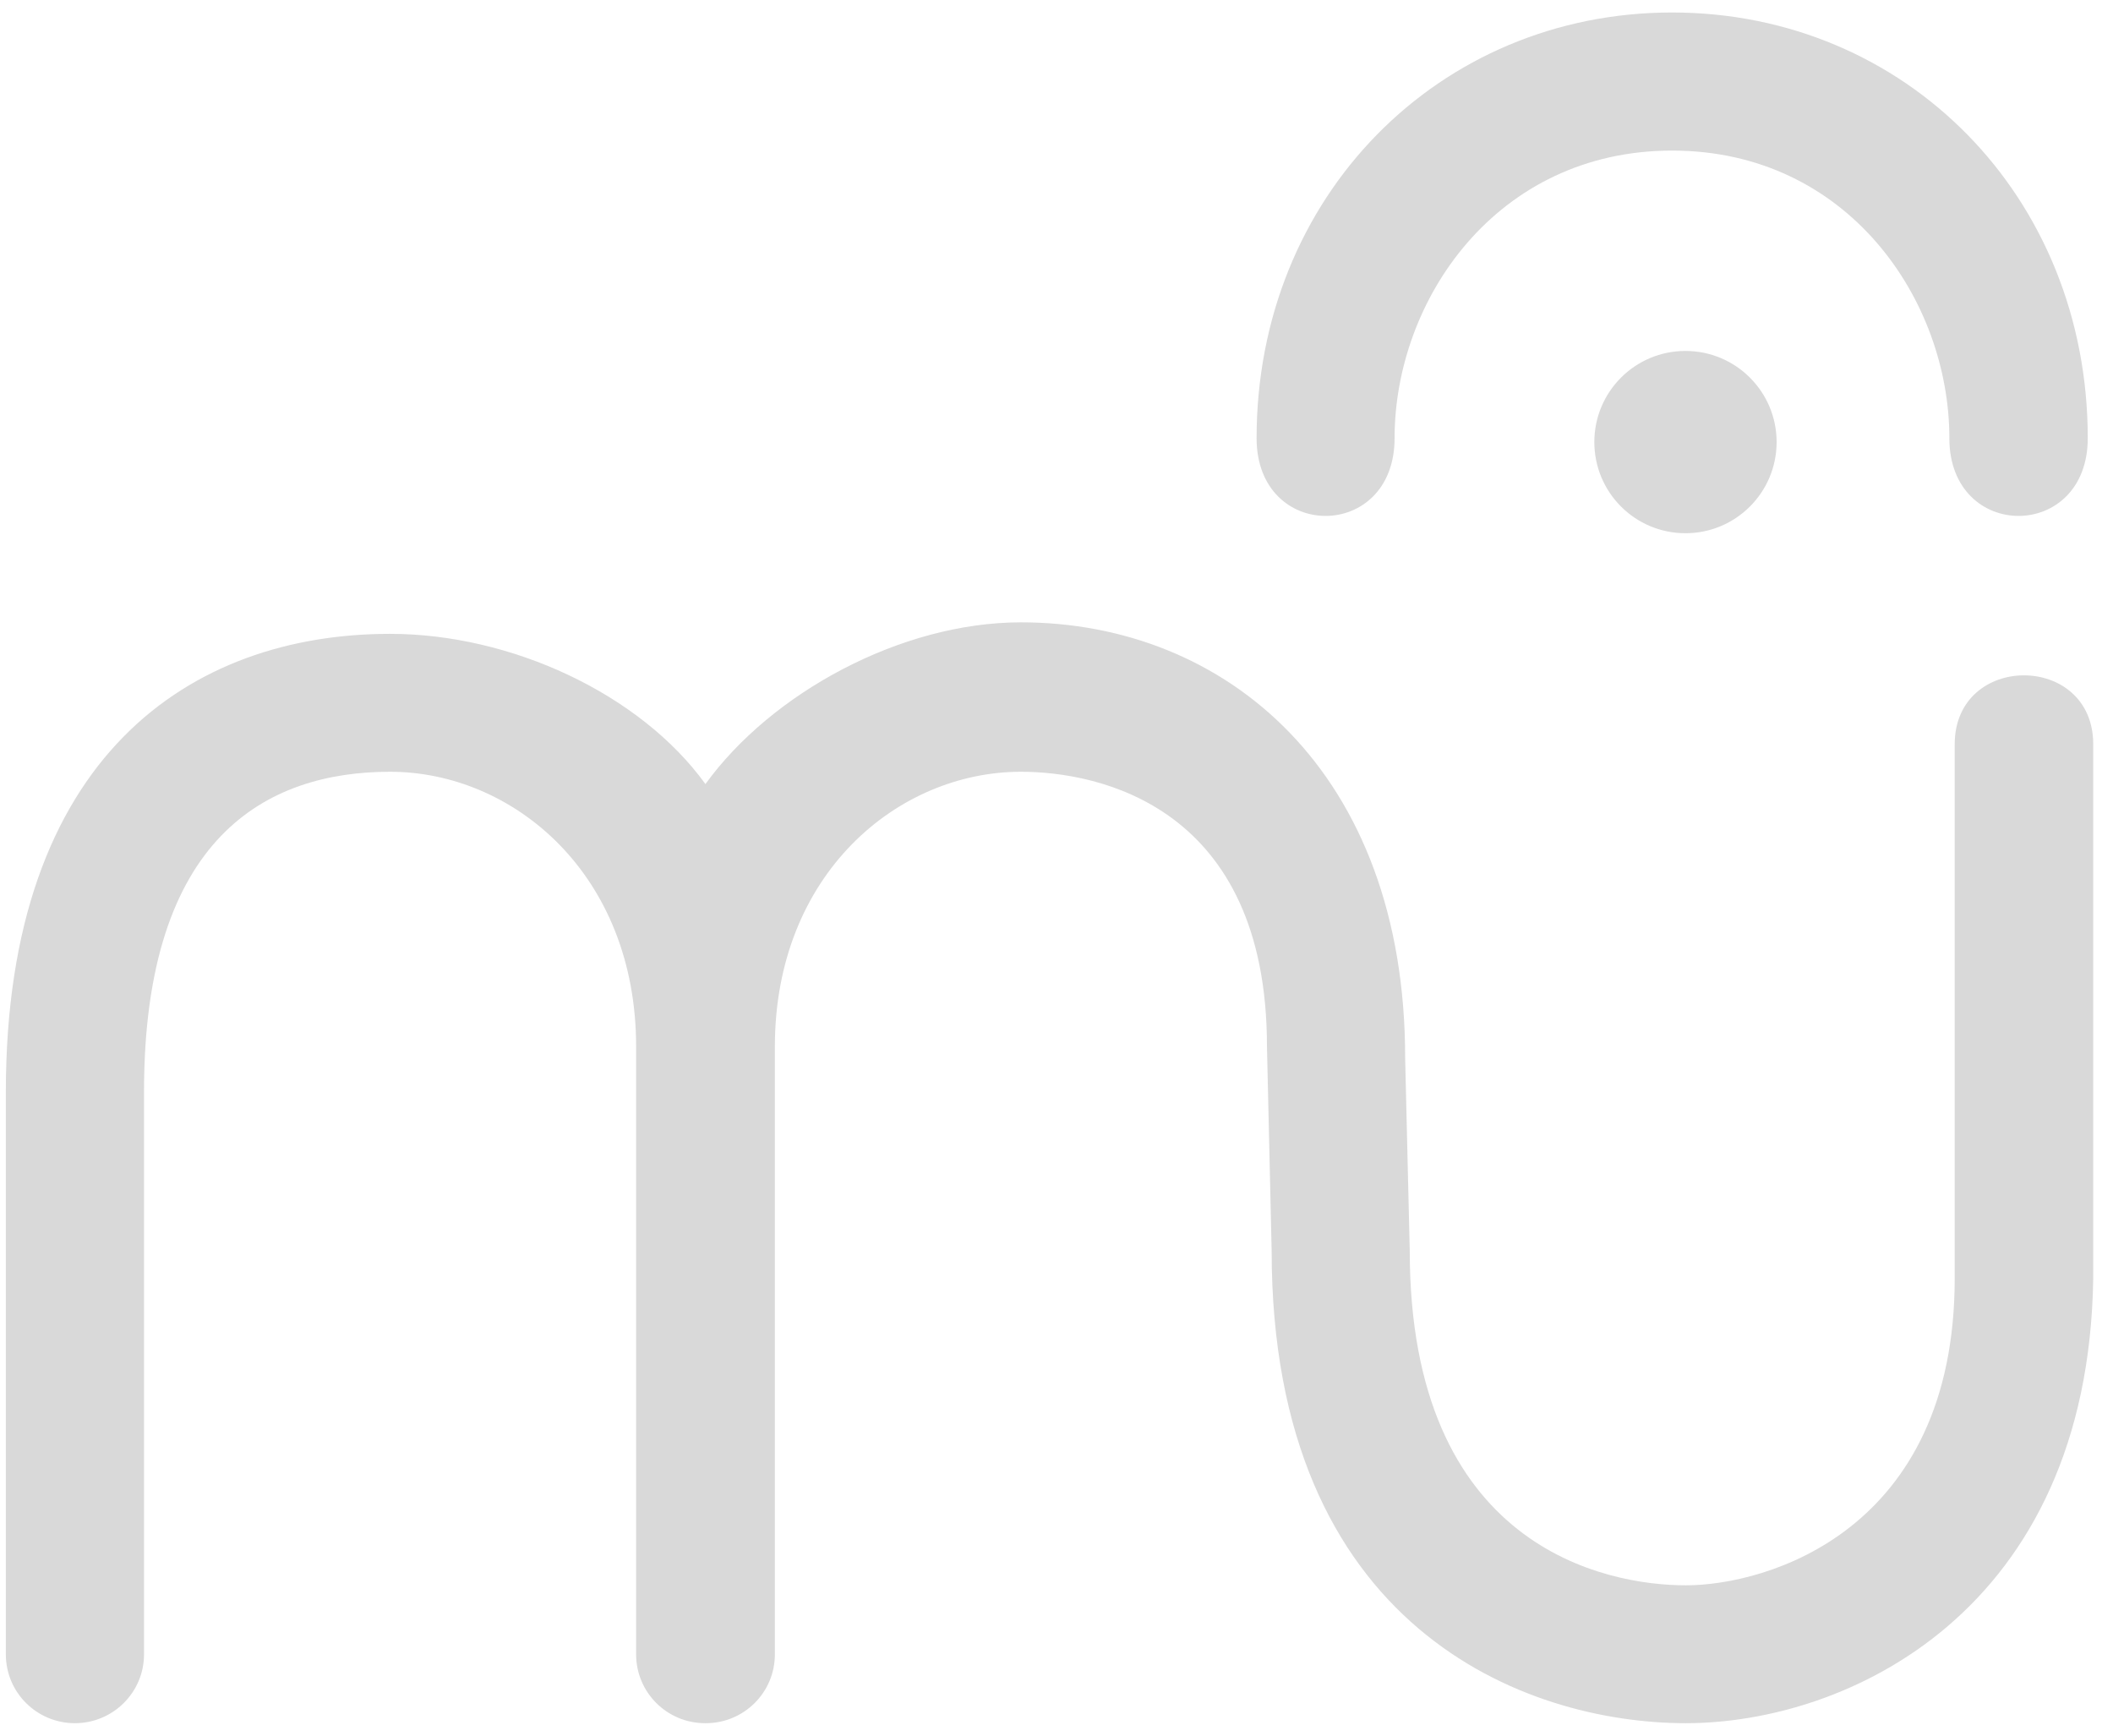 <svg width="56" height="46" viewBox="0 0 56 46" fill="none" xmlns="http://www.w3.org/2000/svg" xmlns:xlink="http://www.w3.org/1999/xlink">
<path d="M10.338,16.799C13.53,16.799 16.957,18.377 18.696,20.78C20.434,18.377 23.865,16.494 27.057,16.494C32.481,16.494 37.24,20.453 37.24,28.035L37.362,33.149C37.362,41.01 42.546,42.016 44.68,42.016C46.815,42.016 51.805,40.586 51.805,33.877L51.805,19.725C51.805,17.29 55.476,17.29 55.476,19.725L55.476,33.877C55.346,42.721 48.95,45.67 44.68,45.67C40.411,45.67 33.702,43.144 33.702,33.149L33.578,27.74C33.578,21.373 29.128,20.454 27.057,20.454C23.796,20.454 20.536,23.164 20.536,27.74L20.536,43.846C20.536,44.857 19.716,45.67 18.706,45.67L18.689,45.67C17.678,45.67 16.859,44.857 16.859,43.846L16.859,27.74C16.859,23.164 13.598,20.454 10.338,20.454C7.077,20.454 3.815,22.174 3.817,28.934L3.817,43.846C3.817,44.851 2.997,45.67 1.985,45.67C0.976,45.67 0.155,44.857 0.155,43.846L0.155,28.934C0.155,20.039 5.062,16.799 10.338,16.799ZM44.316,3.991C39.657,3.991 36.96,7.955 36.96,11.614C36.96,14.36 33.303,14.36 33.303,11.614C33.303,5.21 38.131,0.331 44.316,0.331C50.502,0.331 55.331,5.21 55.331,11.614C55.331,14.36 51.663,14.36 51.663,11.614C51.663,7.955 48.976,3.991 44.316,3.991ZM44.669,9.301C46.003,9.301 47.085,10.382 47.085,11.716C47.085,13.052 46.003,14.132 44.669,14.132C43.335,14.132 42.254,13.052 42.254,11.716C42.254,10.382 43.335,9.301 44.669,9.301Z" transform="rotate(0 27.816 23)" fill="#D9D9D9"/>
</svg>
